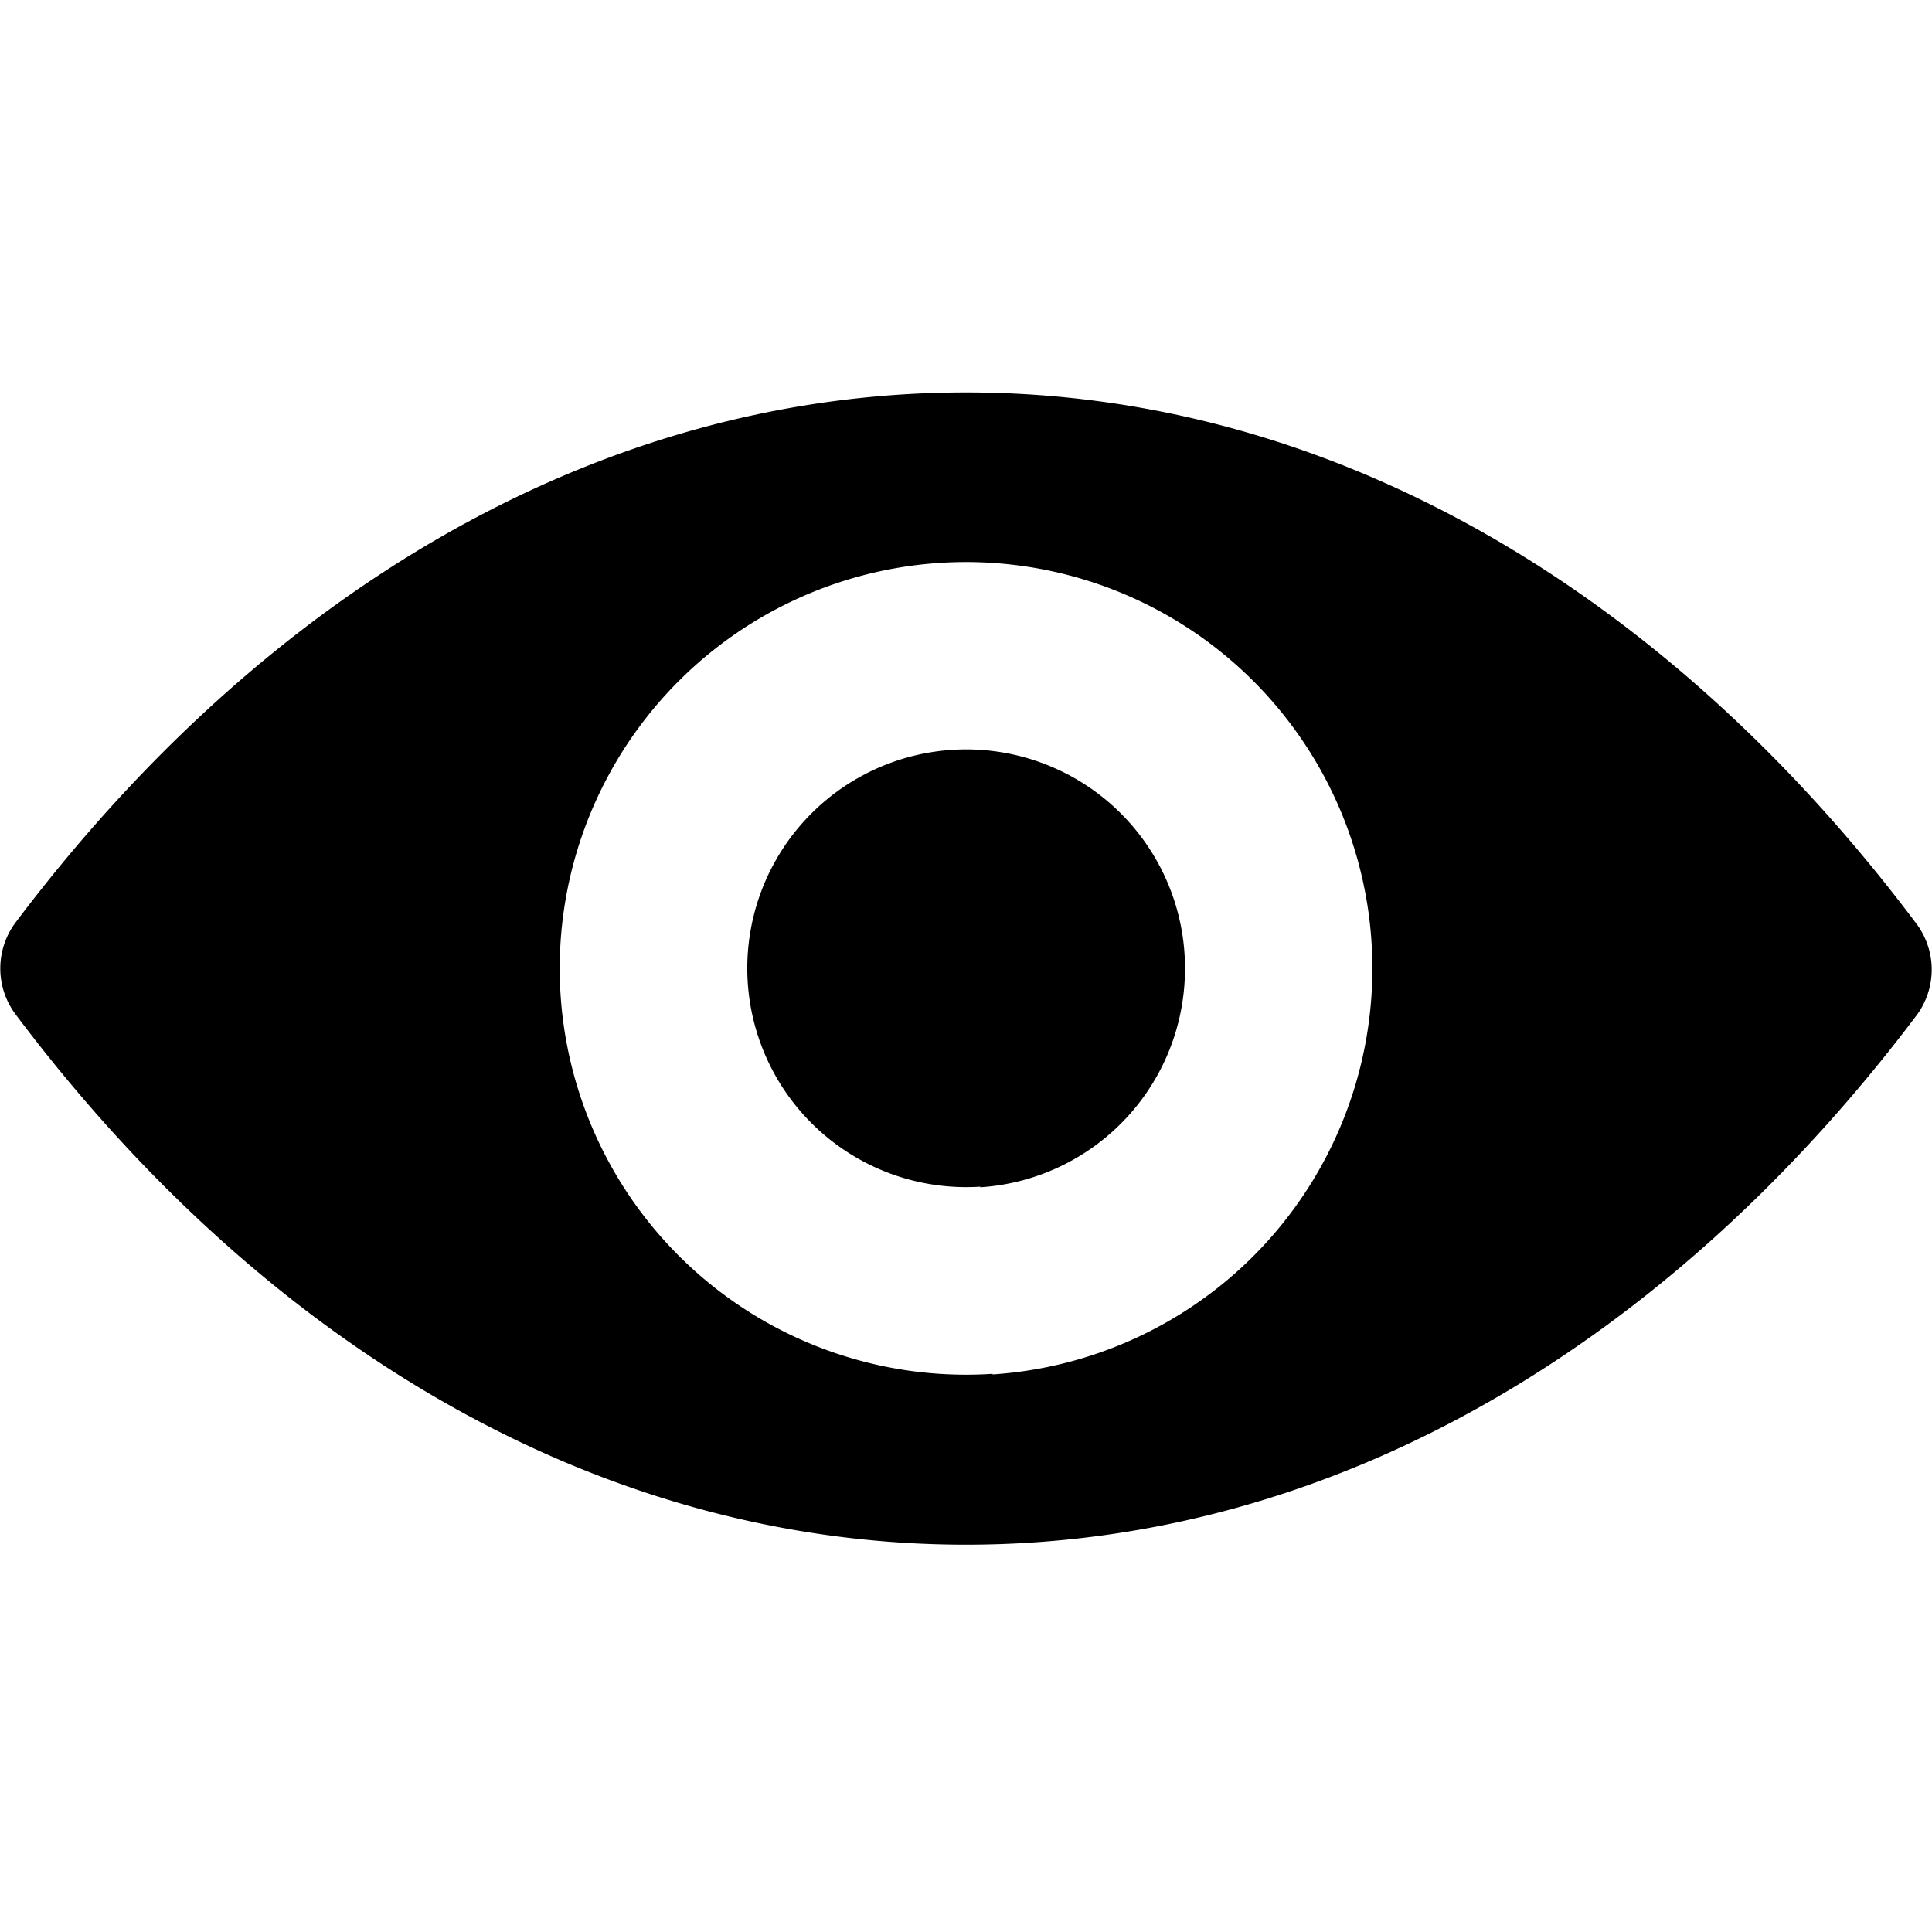 <svg id="Layer_1" data-name="Layer 1" xmlns="http://www.w3.org/2000/svg" viewBox="0 0 64 64"><path d="M32,13C19.77,13,8.68,19.71.5,30.58a2.54,2.54,0,0,0,0,3C8.68,44.48,19.77,51.17,32,51.17s23.32-6.69,31.5-17.55a2.54,2.54,0,0,0,0-3C55.32,19.71,44.23,13,32,13Zm.88,32.51A13.46,13.46,0,1,1,45.43,33,13.47,13.47,0,0,1,32.88,45.53Zm-.41-6.2a7.25,7.25,0,1,1,6.77-6.77A7.25,7.25,0,0,1,32.47,39.33Z"/></svg>